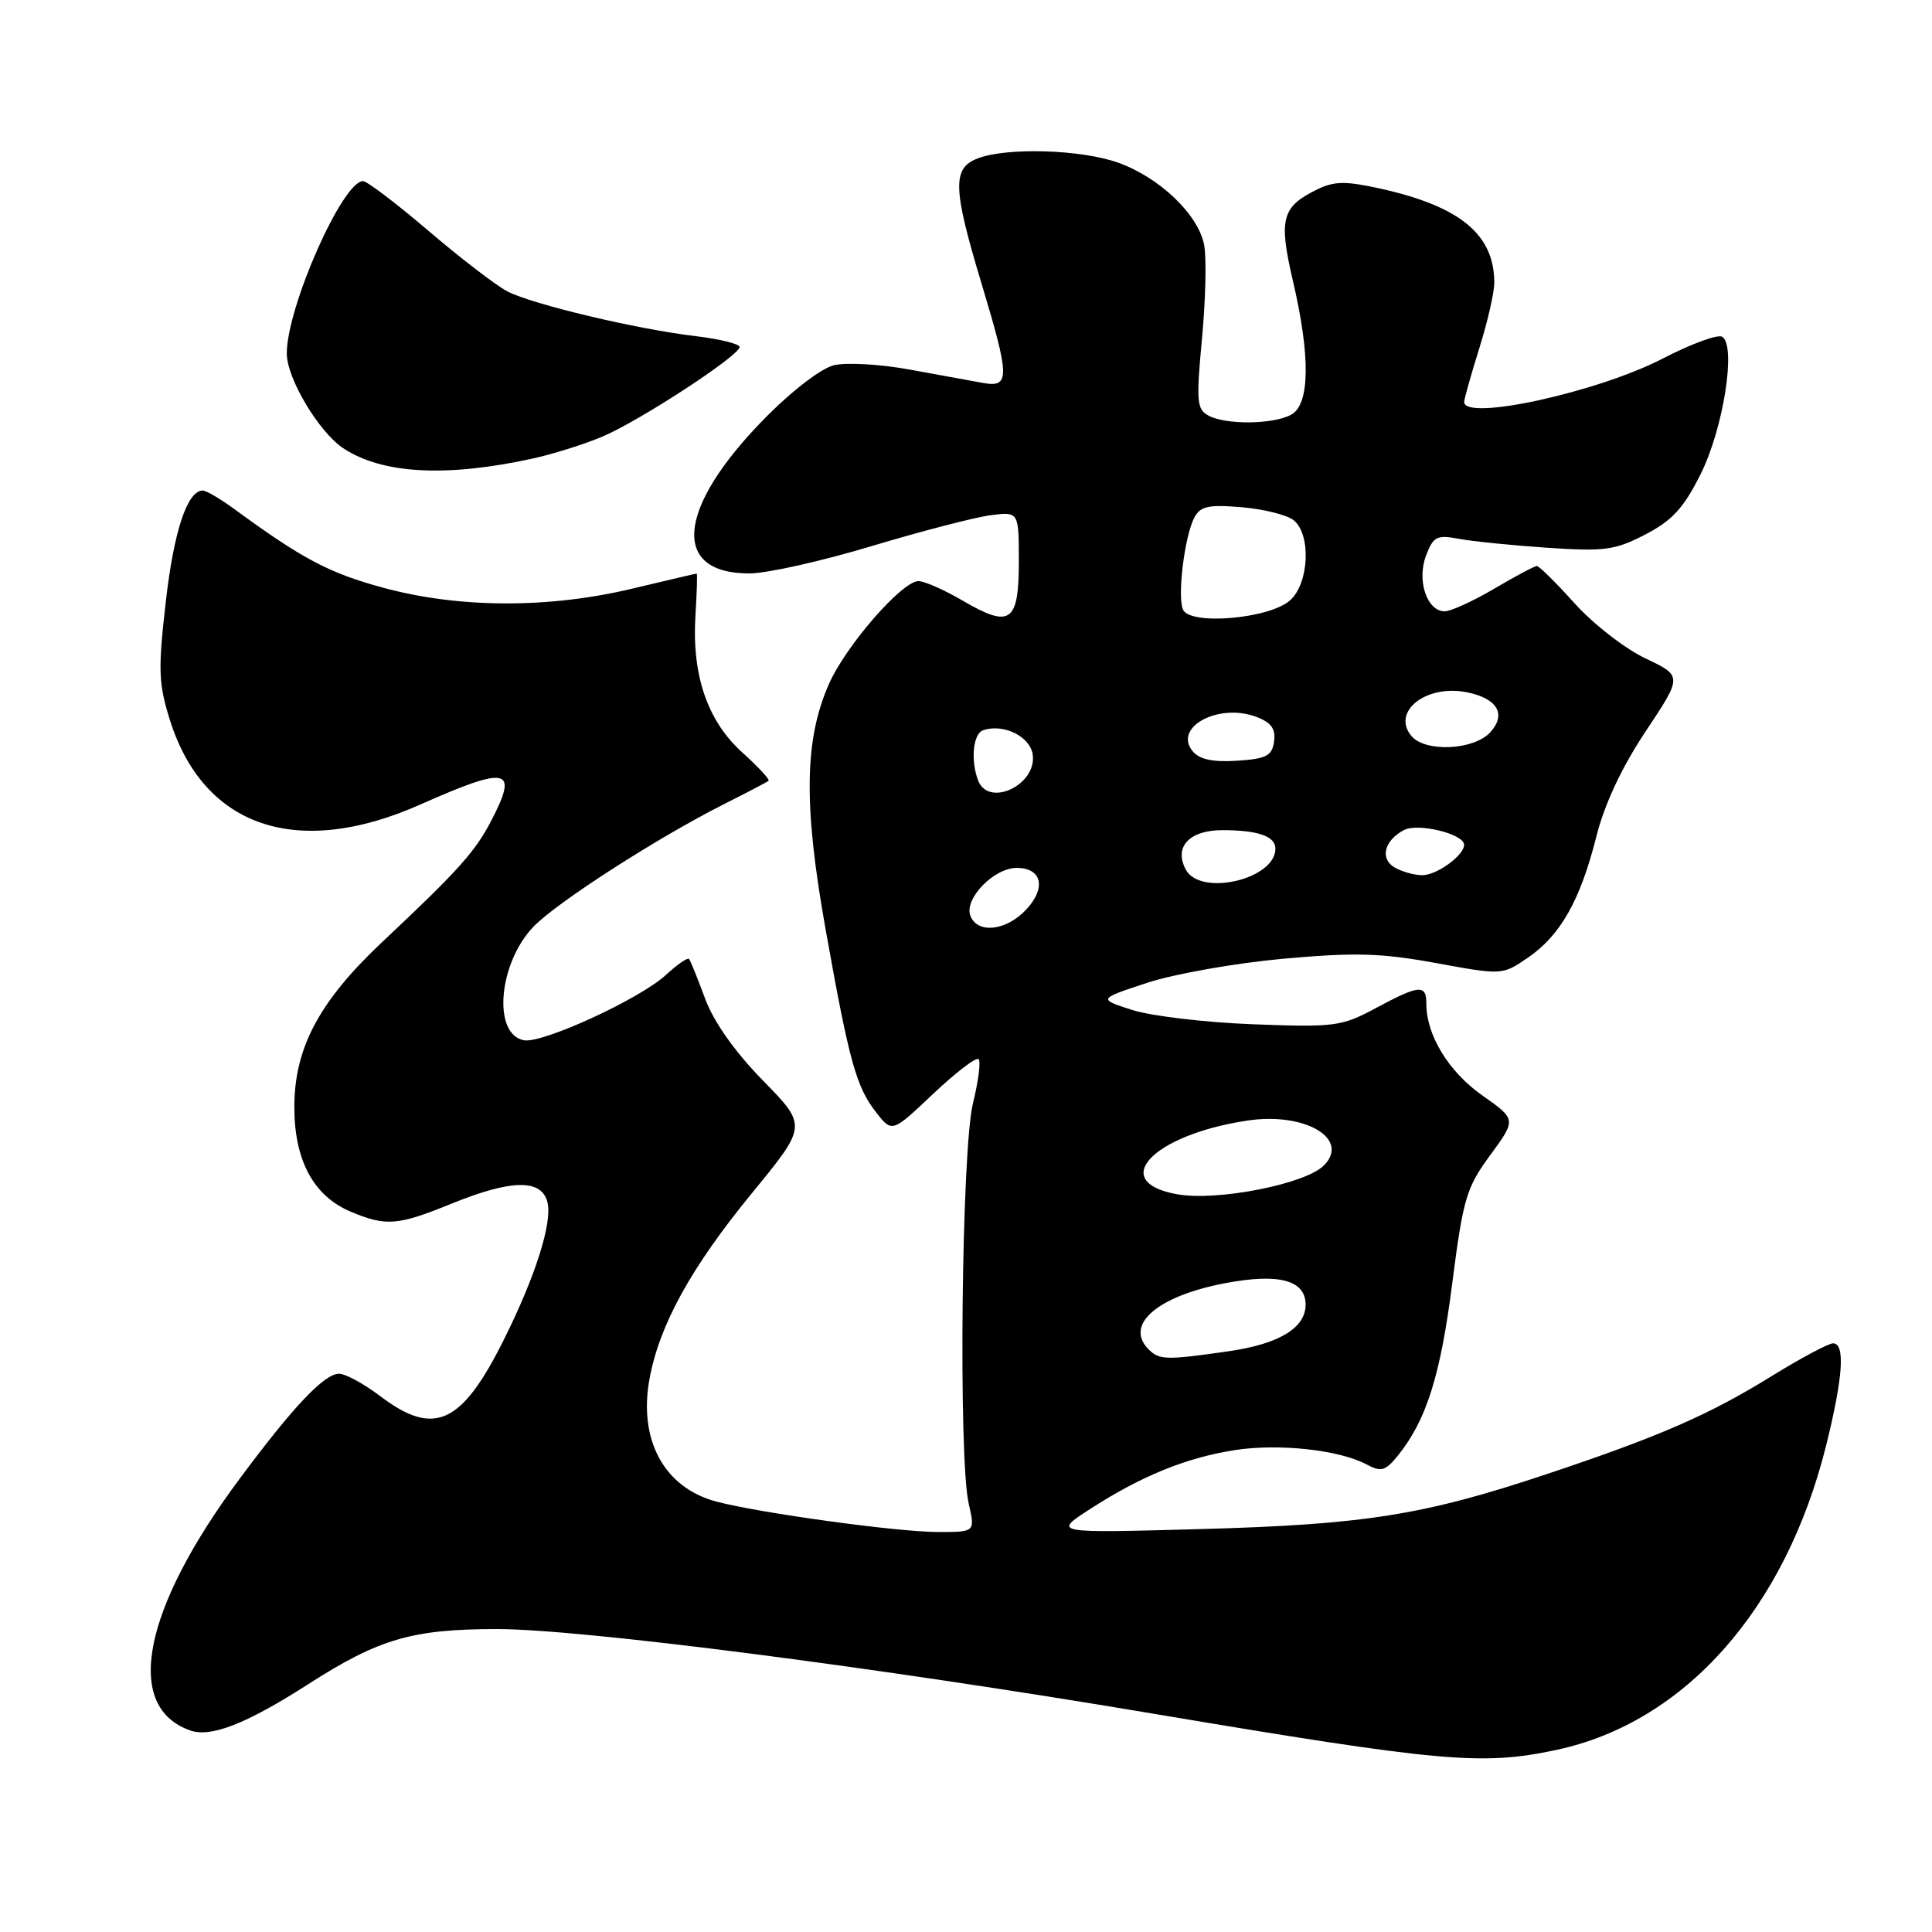 <?xml version="1.0" encoding="UTF-8" standalone="no"?>
<!DOCTYPE svg PUBLIC "-//W3C//DTD SVG 1.1//EN" "http://www.w3.org/Graphics/SVG/1.1/DTD/svg11.dtd" >
<svg xmlns="http://www.w3.org/2000/svg" xmlns:xlink="http://www.w3.org/1999/xlink" version="1.1" viewBox="0 0 256 256">
 <g >
 <path fill="currentColor"
d=" M 206.20 231.88 C 223.24 228.26 236.59 213.20 241.98 191.50 C 244.22 182.47 244.52 178.00 242.89 178.00 C 242.27 178.00 238.56 179.99 234.64 182.41 C 226.44 187.48 219.80 190.37 205.00 195.31 C 188.67 200.77 180.84 202.01 159.12 202.61 C 139.50 203.15 139.50 203.15 144.42 199.97 C 151.17 195.60 157.15 193.16 163.59 192.15 C 169.40 191.24 177.48 192.11 181.09 194.05 C 183.01 195.08 183.57 194.91 185.23 192.87 C 188.99 188.21 190.86 182.31 192.42 170.13 C 193.87 158.80 194.30 157.36 197.47 153.05 C 200.93 148.33 200.93 148.33 196.40 145.14 C 191.96 142.02 189.00 137.17 189.00 133.03 C 189.00 130.39 188.10 130.47 182.30 133.58 C 177.76 136.02 176.88 136.13 166.00 135.72 C 159.68 135.48 152.47 134.62 150.00 133.82 C 145.50 132.37 145.50 132.37 152.00 130.23 C 155.57 129.05 163.68 127.62 170.00 127.04 C 179.55 126.18 182.99 126.28 190.28 127.61 C 199.06 129.22 199.06 129.22 202.48 126.88 C 206.78 123.92 209.40 119.29 211.52 110.86 C 212.61 106.54 214.87 101.70 218.06 96.91 C 222.94 89.57 222.94 89.57 218.01 87.23 C 215.30 85.94 211.08 82.66 208.64 79.94 C 206.19 77.22 203.95 75.00 203.64 75.00 C 203.34 75.00 200.80 76.35 198.00 78.00 C 195.20 79.65 192.25 81.00 191.43 81.00 C 189.08 81.00 187.70 76.91 188.96 73.61 C 189.92 71.09 190.39 70.85 193.27 71.39 C 195.05 71.73 200.32 72.26 205.00 72.58 C 212.60 73.09 213.98 72.91 218.00 70.83 C 221.57 68.98 223.09 67.33 225.34 62.83 C 228.37 56.76 230.09 45.79 228.20 44.62 C 227.62 44.27 224.08 45.56 220.32 47.51 C 211.69 51.98 193.97 55.85 194.01 53.25 C 194.02 52.84 194.92 49.65 196.01 46.16 C 197.11 42.67 198.00 38.76 198.00 37.46 C 198.00 31.07 193.48 27.34 182.90 24.99 C 178.28 23.97 176.81 23.99 174.49 25.12 C 169.83 27.41 169.41 29.02 171.31 37.18 C 173.66 47.23 173.58 53.62 171.07 54.96 C 168.66 56.25 162.45 56.31 160.13 55.07 C 158.58 54.24 158.49 53.19 159.27 44.87 C 159.75 39.77 159.88 34.19 159.56 32.48 C 158.80 28.43 153.63 23.49 148.12 21.54 C 143.19 19.80 133.43 19.51 129.57 20.98 C 126.17 22.27 126.24 24.90 130.01 37.41 C 133.83 50.08 133.85 51.38 130.25 50.74 C 128.74 50.47 124.34 49.67 120.48 48.96 C 116.61 48.25 112.11 48.00 110.48 48.40 C 108.76 48.83 104.84 51.85 101.20 55.57 C 89.67 67.34 88.87 76.02 99.32 75.98 C 101.62 75.98 108.90 74.35 115.50 72.36 C 122.10 70.38 129.19 68.54 131.25 68.27 C 135.00 67.79 135.00 67.79 135.00 74.43 C 135.00 82.49 133.87 83.28 127.58 79.60 C 125.14 78.17 122.49 77.00 121.70 77.00 C 119.53 77.00 112.09 85.54 109.85 90.61 C 106.58 97.99 106.46 106.64 109.37 123.00 C 112.53 140.72 113.45 144.03 116.12 147.43 C 118.21 150.09 118.21 150.09 123.66 144.93 C 126.66 142.10 129.36 140.03 129.67 140.34 C 129.98 140.64 129.64 143.28 128.92 146.20 C 127.41 152.33 126.98 193.22 128.36 199.25 C 129.22 203.00 129.22 203.00 124.29 203.00 C 118.94 203.00 100.70 200.49 94.93 198.97 C 87.99 197.13 84.55 190.79 86.08 182.62 C 87.41 175.48 91.63 167.86 99.64 158.09 C 106.96 149.17 106.96 149.17 101.10 143.18 C 97.38 139.38 94.58 135.42 93.44 132.35 C 92.45 129.68 91.50 127.31 91.31 127.07 C 91.13 126.84 89.75 127.79 88.24 129.18 C 84.82 132.35 71.86 138.31 69.41 137.84 C 65.25 137.04 66.03 127.67 70.67 122.81 C 73.72 119.61 87.18 110.95 96.04 106.50 C 99.04 104.99 101.65 103.62 101.84 103.46 C 102.03 103.29 100.45 101.59 98.34 99.69 C 93.73 95.52 91.66 89.46 92.15 81.55 C 92.34 78.50 92.42 76.00 92.31 76.00 C 92.21 76.00 88.39 76.90 83.81 77.99 C 72.76 80.64 60.90 80.61 50.86 77.90 C 43.67 75.96 40.11 74.09 31.10 67.49 C 29.23 66.12 27.33 65.00 26.88 65.00 C 24.82 65.00 23.05 70.30 21.97 79.72 C 20.93 88.73 21.00 90.59 22.51 95.40 C 26.99 109.64 39.39 113.83 55.66 106.62 C 67.38 101.42 68.74 101.74 65.07 108.79 C 62.96 112.86 60.71 115.36 50.69 124.78 C 42.29 132.68 39.00 138.85 39.00 146.72 C 39.01 153.79 41.56 158.50 46.49 160.56 C 51.17 162.52 52.68 162.40 59.81 159.50 C 67.77 156.26 71.76 156.20 72.54 159.30 C 73.21 161.99 70.97 169.08 66.77 177.50 C 61.18 188.73 57.54 190.41 50.43 185.03 C 48.27 183.39 45.80 182.04 44.95 182.03 C 43.00 181.99 38.87 186.36 31.71 196.00 C 18.88 213.29 16.36 226.17 25.19 229.29 C 27.94 230.27 32.65 228.42 40.88 223.14 C 50.24 217.14 54.63 215.86 65.87 215.86 C 77.10 215.87 116.00 220.88 152.50 227.02 C 191.04 233.50 196.29 233.98 206.20 231.88 Z  M 70.50 60.78 C 73.25 60.18 77.46 58.86 79.87 57.83 C 84.85 55.71 98.00 47.11 98.00 45.98 C 98.00 45.57 95.41 44.93 92.25 44.55 C 84.40 43.63 70.54 40.33 67.23 38.61 C 65.73 37.83 61.03 34.22 56.78 30.59 C 52.54 26.97 48.63 24.00 48.10 24.00 C 45.39 24.00 38.00 40.70 38.00 46.84 C 38.00 50.14 42.27 57.29 45.52 59.42 C 50.68 62.80 59.08 63.26 70.50 60.78 Z  M 152.20 178.80 C 148.94 175.54 153.37 171.72 162.38 170.02 C 169.47 168.68 173.00 169.63 173.00 172.88 C 173.00 175.95 169.49 178.08 162.85 179.04 C 154.54 180.24 153.62 180.22 152.20 178.80 Z  M 156.00 158.25 C 146.79 156.62 152.74 150.36 165.30 148.48 C 172.92 147.33 178.96 150.90 175.41 154.44 C 172.96 156.90 161.28 159.19 156.00 158.25 Z  M 128.58 121.34 C 127.72 119.11 131.70 115.00 134.71 115.00 C 138.07 115.00 138.67 117.66 135.95 120.55 C 133.31 123.36 129.51 123.77 128.58 121.34 Z  M 157.12 115.22 C 155.52 112.23 157.58 110.00 161.97 110.00 C 166.68 110.00 169.00 110.81 169.00 112.45 C 169.00 116.52 159.06 118.84 157.12 115.22 Z  M 184.79 114.94 C 182.82 113.79 183.41 111.38 186.02 109.99 C 187.87 109.00 194.00 110.50 194.00 111.94 C 194.00 113.36 190.34 116.00 188.42 115.97 C 187.36 115.95 185.73 115.49 184.79 114.94 Z  M 129.61 103.42 C 128.59 100.76 128.93 97.24 130.25 96.77 C 132.93 95.83 136.50 97.57 136.84 99.98 C 137.42 104.00 131.00 107.04 129.61 103.42 Z  M 158.04 99.55 C 155.40 96.36 161.48 93.09 166.50 95.00 C 168.45 95.74 169.06 96.59 168.82 98.25 C 168.55 100.16 167.80 100.55 163.91 100.80 C 160.71 101.01 158.94 100.63 158.04 99.55 Z  M 187.01 97.51 C 184.36 94.32 188.91 90.69 194.27 91.71 C 198.38 92.50 199.66 94.61 197.48 97.02 C 195.32 99.41 188.84 99.72 187.01 97.51 Z  M 156.73 80.73 C 156.00 78.85 156.97 71.09 158.23 68.63 C 159.04 67.07 160.06 66.84 164.54 67.21 C 167.47 67.46 170.58 68.24 171.44 68.95 C 173.75 70.86 173.46 77.28 170.96 79.53 C 168.23 82.01 157.56 82.91 156.73 80.73 Z "/>
</g>
</svg>